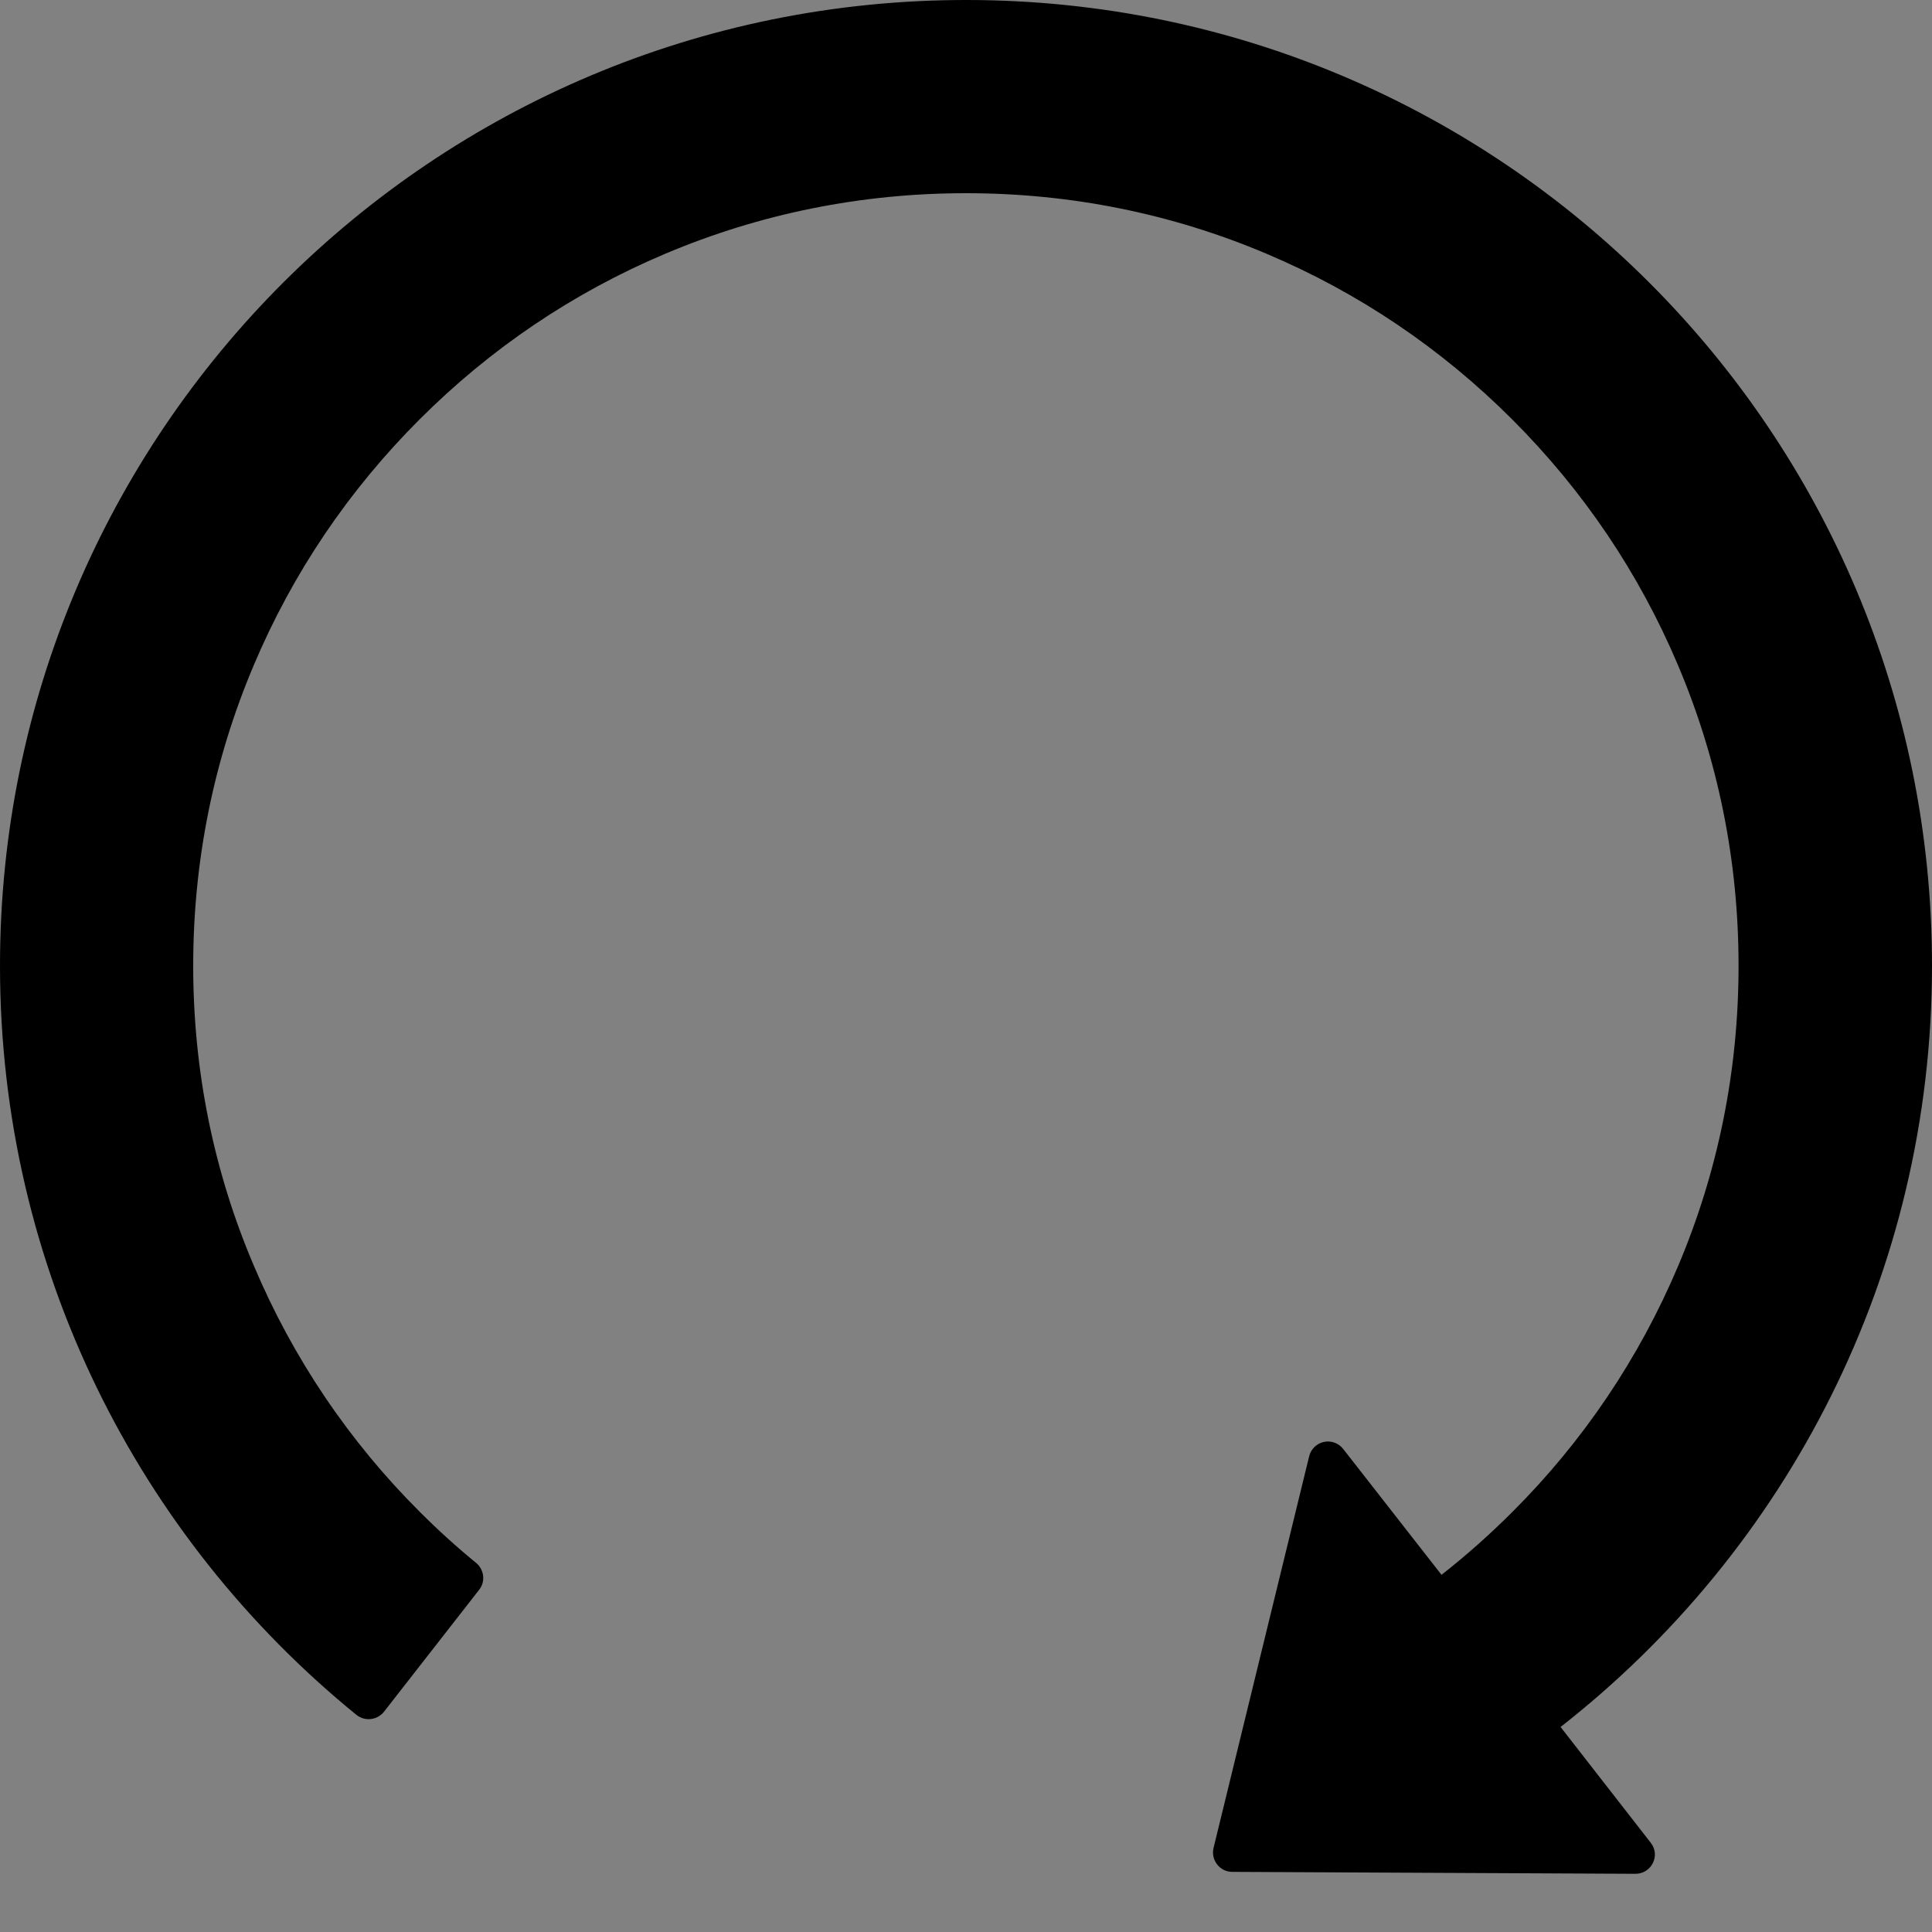 <?xml version="1.0" encoding="UTF-8"?>
<svg width="48" height="48" viewBox="0 0 48 48" fill="none" xmlns="http://www.w3.org/2000/svg">
  <rect x="0" y="0" width="48" height="48" fill="#808080" stroke="none"/>
  <rect width="48" height="48" fill="white" fill-opacity="0.01"/>
  <path fill="#000" d="M38.772,42.906 C44.388,38.514 48,31.674 48,23.994 C48,10.74 37.29,0.018 24.036,0 C10.764,-0.018 0,10.728 0,23.994 C0,31.506 3.45,38.208 8.856,42.606 C9.066,42.774 9.372,42.738 9.54,42.528 L11.904,39.498 C12.066,39.294 12.03,39 11.832,38.832 C11.346,38.436 10.878,38.01 10.428,37.56 C8.674,35.812 7.276,33.739 6.312,31.458 C5.304,29.1 4.8,26.586 4.8,23.994 C4.8,21.402 5.304,18.888 6.306,16.524 C7.272,14.238 8.658,12.186 10.422,10.422 C12.186,8.658 14.238,7.272 16.524,6.306 C18.894,5.304 21.408,4.8 24,4.8 C26.592,4.8 29.106,5.304 31.47,6.306 C33.756,7.272 35.808,8.658 37.572,10.422 C39.336,12.186 40.722,14.238 41.688,16.524 C42.69,18.888 43.194,21.402 43.194,23.994 C43.194,26.586 42.69,29.1 41.688,31.464 C40.724,33.745 39.326,35.818 37.572,37.566 C37.014,38.124 36.426,38.646 35.814,39.126 L33.372,36 C33.259,35.854 33.073,35.786 32.892,35.824 C32.712,35.863 32.57,36.001 32.526,36.18 L30.15,45.912 C30.078,46.212 30.306,46.506 30.612,46.506 L40.632,46.554 C41.034,46.554 41.262,46.092 41.01,45.78 L38.772,42.906 Z"></path>
</svg>
